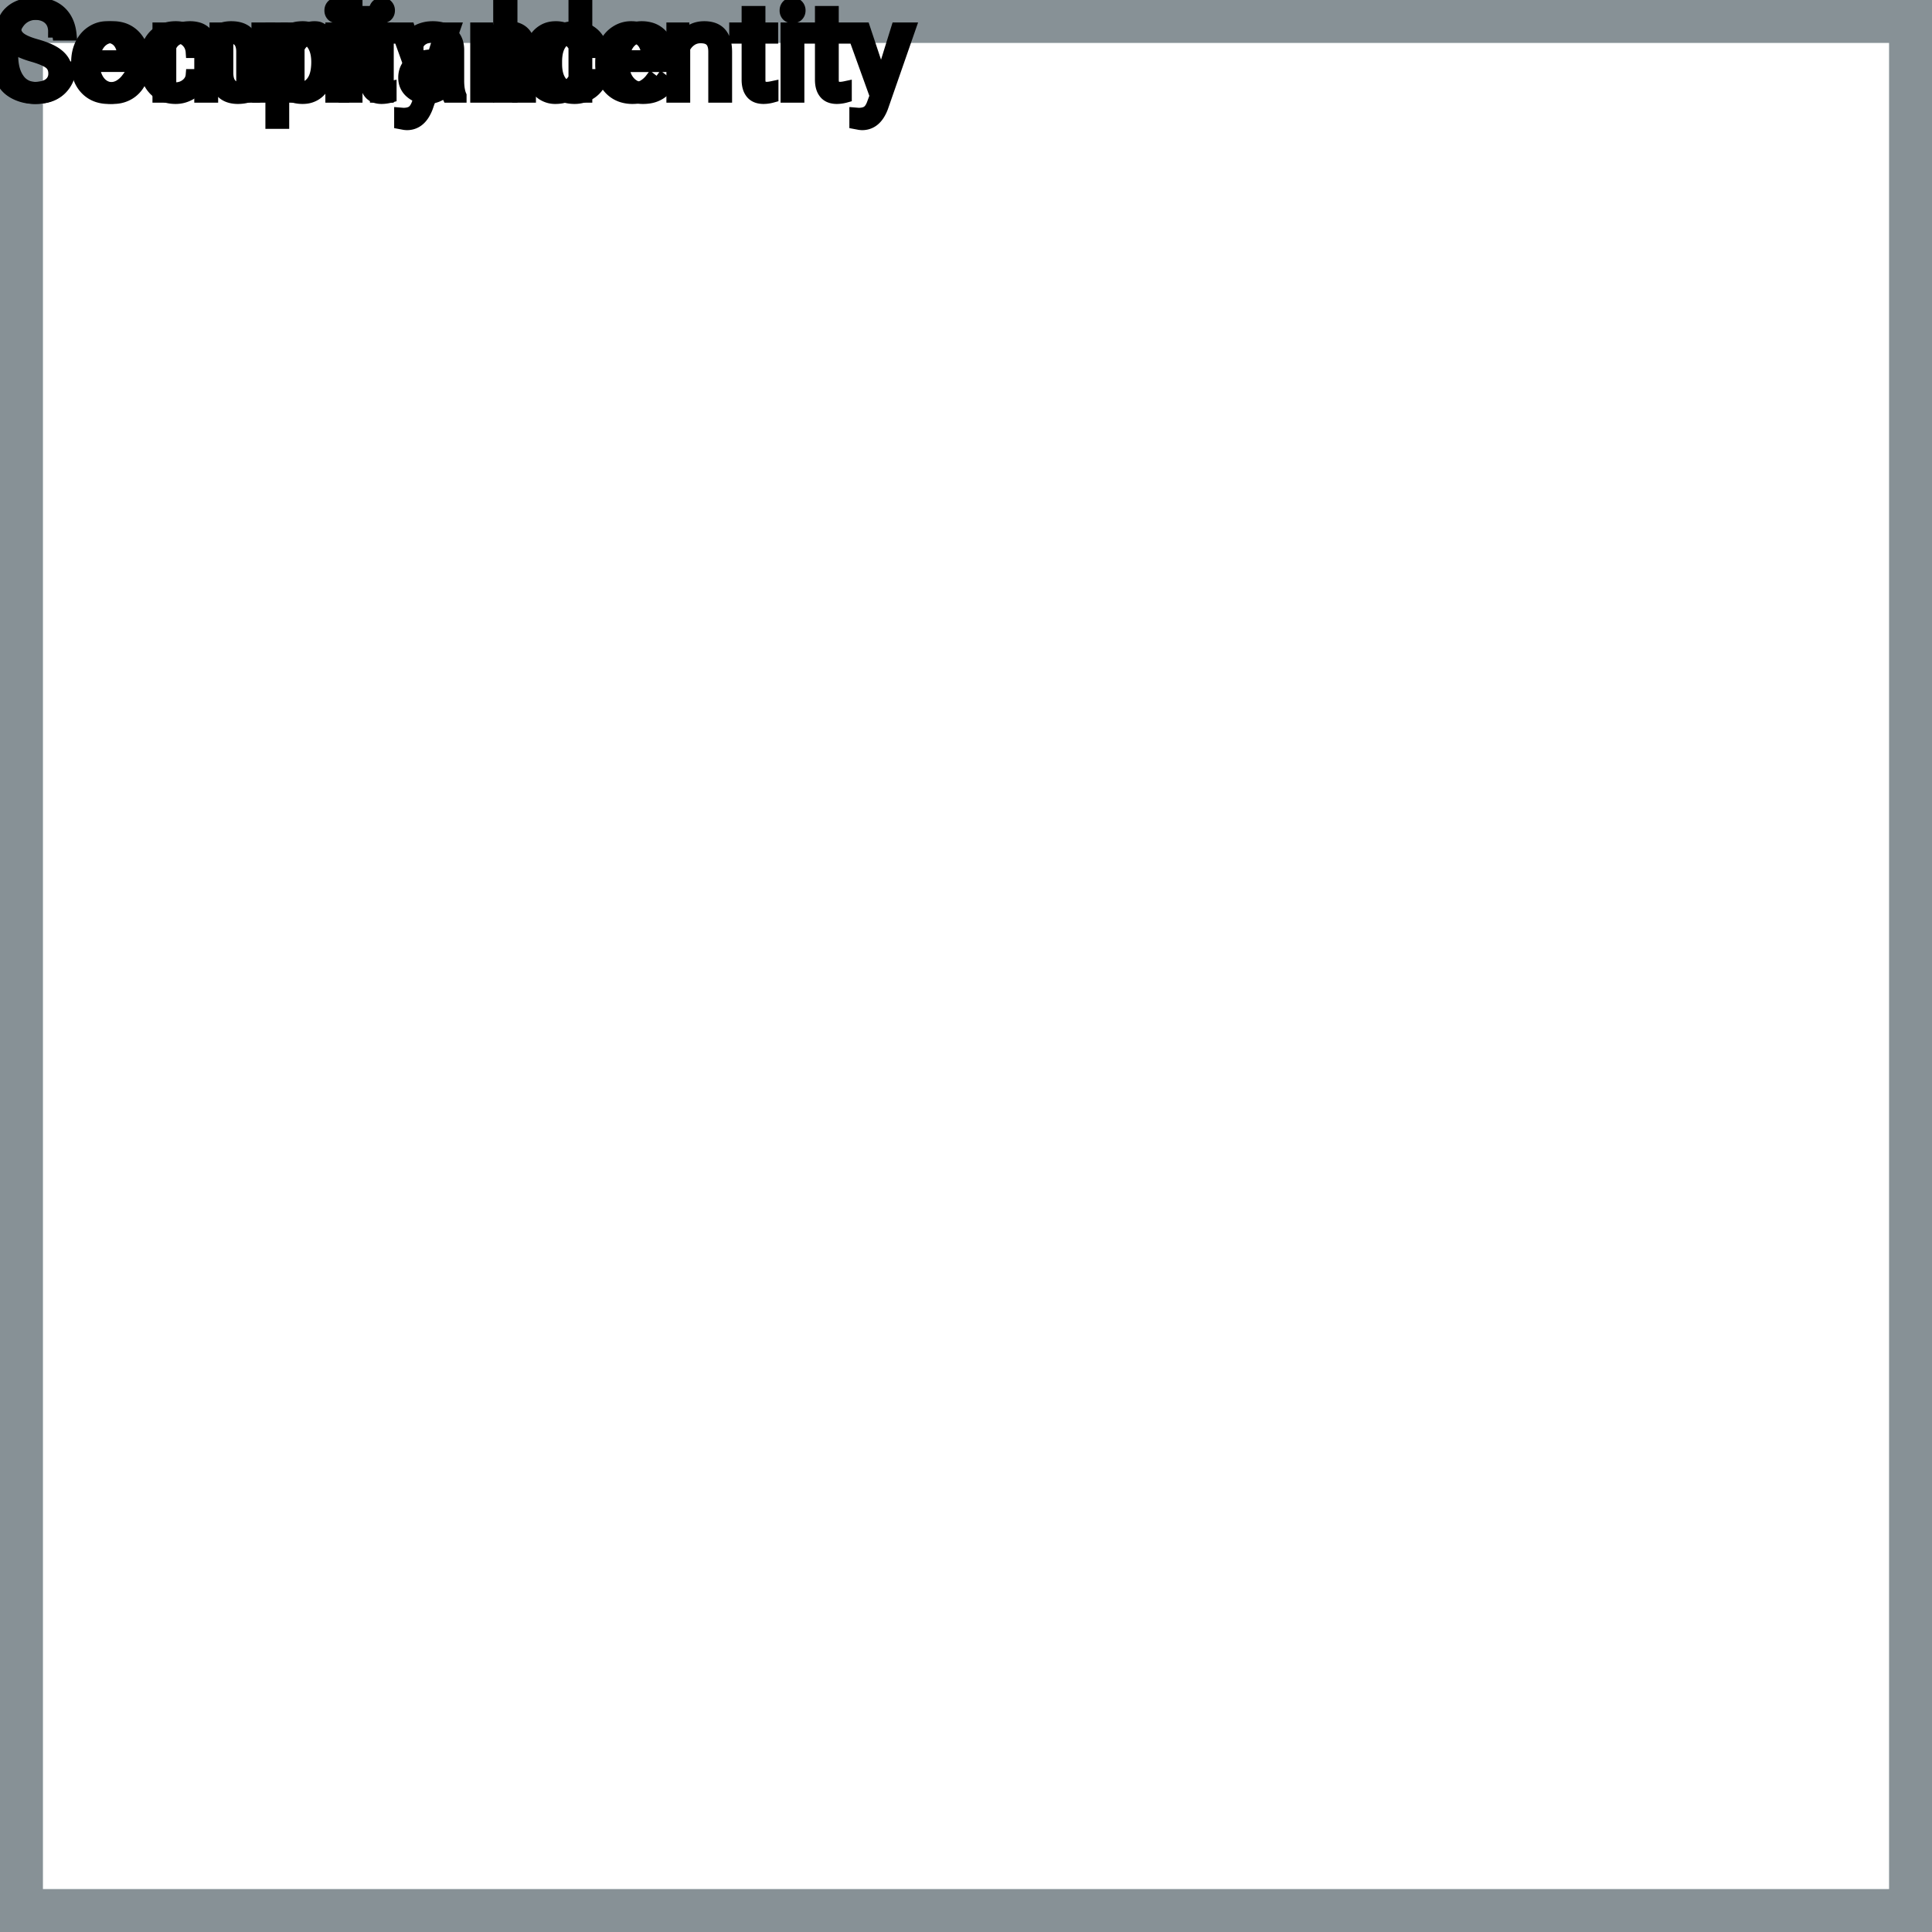 <?xml version="1.0" encoding="UTF-8"?>
<svg width="90px" height="90px" viewBox="0 0 90 90" version="1.1" xmlns="http://www.w3.org/2000/svg" xmlns:xlink="http://www.w3.org/1999/xlink">
    <title>Icon-Architecture-Category/64/Security-Identity-Compliance_64</title>
    
    <g id="Icon-Architecture-Category/64/Security-Identity-Compliance_64" stroke="none" stroke-width="1" fill="none" fill-rule="evenodd">
        <rect id="Rectangle" x="5" y="5" width="80" height="80"></rect>
        <rect id="#879196-Border-Copy-22" stroke="#879196" stroke-width="2" x="1" y="1" width="88" height="88"></rect>
        
    </g><g id="svgGroup" stroke-linecap="round" fill-rule="evenodd" font-size="9pt" stroke="#000" stroke-width="0.15mm" fill="#000" style="stroke:#000;stroke-width:0.15mm;fill:#000"><path d="M 3.091 1.468 L 2.525 1.468 A 0.977 0.977 0 0 0 2.492 1.206 A 0.711 0.711 0 0 0 2.279 0.86 Q 2.064 0.667 1.695 0.642 A 1.668 1.668 0 0 0 1.585 0.639 A 1.524 1.524 0 0 0 1.332 0.658 Q 1.197 0.681 1.089 0.73 A 0.734 0.734 0 0 0 0.936 0.822 A 0.595 0.595 0 0 0 0.706 1.258 A 0.845 0.845 0 0 0 0.703 1.33 Q 0.703 1.591 0.924 1.771 A 1.041 1.041 0 0 0 1.083 1.875 Q 1.303 1.996 1.677 2.101 A 5.485 5.485 0 0 1 1.987 2.197 Q 2.144 2.251 2.274 2.309 A 2.198 2.198 0 0 1 2.509 2.43 A 1.561 1.561 0 0 1 2.735 2.593 Q 2.862 2.704 2.943 2.832 A 0.965 0.965 0 0 1 2.955 2.851 A 0.999 0.999 0 0 1 3.086 3.221 A 1.299 1.299 0 0 1 3.1 3.416 A 1.071 1.071 0 0 1 3.018 3.84 Q 2.921 4.067 2.709 4.236 A 1.257 1.257 0 0 1 2.695 4.247 Q 2.333 4.526 1.751 4.555 A 2.759 2.759 0 0 1 1.614 4.559 Q 1.175 4.559 0.794 4.39 A 1.589 1.589 0 0 1 0.475 4.205 A 1.249 1.249 0 0 1 0.207 3.929 Q 0 3.636 0 3.264 L 0.566 3.264 A 0.841 0.841 0 0 0 0.612 3.549 A 0.716 0.716 0 0 0 0.851 3.875 Q 1.108 4.076 1.518 4.096 A 1.914 1.914 0 0 0 1.614 4.099 Q 1.907 4.099 2.109 4.02 A 0.752 0.752 0 0 0 2.297 3.917 A 0.579 0.579 0 0 0 2.531 3.498 A 0.768 0.768 0 0 0 2.534 3.422 A 0.716 0.716 0 0 0 2.506 3.215 A 0.544 0.544 0 0 0 2.315 2.937 A 1.04 1.04 0 0 0 2.165 2.842 Q 1.998 2.753 1.733 2.665 A 5.851 5.851 0 0 0 1.518 2.599 A 4.568 4.568 0 0 1 1.123 2.467 Q 0.696 2.301 0.464 2.087 A 1 1 0 0 1 0.196 1.695 A 1.023 1.023 0 0 1 0.135 1.339 A 1.02 1.02 0 0 1 0.466 0.569 A 1.318 1.318 0 0 1 0.538 0.505 Q 0.941 0.176 1.585 0.176 A 1.942 1.942 0 0 1 2.025 0.224 A 1.581 1.581 0 0 1 2.369 0.346 A 1.367 1.367 0 0 1 2.723 0.593 A 1.223 1.223 0 0 1 2.902 0.814 A 1.199 1.199 0 0 1 3.091 1.468 Z M 19.055 1.33 L 19.846 3.706 L 20.584 1.33 L 21.164 1.33 L 19.89 4.989 A 1.799 1.799 0 0 1 19.72 5.335 Q 19.433 5.78 18.949 5.78 L 18.847 5.771 L 18.645 5.733 L 18.645 5.294 L 18.791 5.306 A 1.107 1.107 0 0 0 18.951 5.295 Q 19.038 5.282 19.108 5.255 A 0.5 0.5 0 0 0 19.22 5.194 A 0.5 0.5 0 0 0 19.327 5.086 Q 19.406 4.98 19.466 4.81 A 1.715 1.715 0 0 0 19.474 4.787 L 19.594 4.465 L 18.463 1.33 L 19.055 1.33 Z M 40.26 1.33 L 41.051 3.706 L 41.789 1.33 L 42.369 1.33 L 41.095 4.989 A 1.799 1.799 0 0 1 40.925 5.335 Q 40.638 5.78 40.154 5.78 L 40.052 5.771 L 39.85 5.733 L 39.85 5.294 L 39.996 5.306 A 1.107 1.107 0 0 0 40.156 5.295 Q 40.243 5.282 40.314 5.255 A 0.5 0.5 0 0 0 40.425 5.194 A 0.5 0.5 0 0 0 40.532 5.086 Q 40.611 4.98 40.671 4.81 A 1.715 1.715 0 0 0 40.679 4.787 L 40.799 4.465 L 39.668 1.33 L 40.26 1.33 Z M 31.327 1.33 L 31.84 1.33 L 31.858 1.729 Q 32.221 1.271 32.807 1.271 Q 33.812 1.271 33.82 2.405 L 33.82 4.5 L 33.278 4.5 L 33.278 2.402 A 1.224 1.224 0 0 0 33.264 2.216 Q 33.248 2.12 33.216 2.043 A 0.494 0.494 0 0 0 33.122 1.896 A 0.472 0.472 0 0 0 32.932 1.775 Q 32.856 1.748 32.762 1.738 A 1.106 1.106 0 0 0 32.643 1.731 Q 32.379 1.731 32.18 1.872 Q 31.981 2.013 31.869 2.241 L 31.869 4.5 L 31.327 4.5 L 31.327 1.33 Z M 12.024 4.5 L 12.012 4.187 A 1.017 1.017 0 0 1 11.461 4.517 Q 11.294 4.557 11.096 4.559 A 1.991 1.991 0 0 1 11.083 4.559 A 1.391 1.391 0 0 1 10.777 4.527 Q 10.572 4.481 10.423 4.367 A 0.811 0.811 0 0 1 10.311 4.264 Q 10.101 4.03 10.055 3.619 A 2.173 2.173 0 0 1 10.043 3.393 L 10.043 1.33 L 10.585 1.33 L 10.585 3.378 A 1.302 1.302 0 0 0 10.609 3.641 Q 10.704 4.099 11.171 4.099 Q 11.792 4.099 11.997 3.636 L 11.997 1.33 L 12.539 1.33 L 12.539 4.5 L 12.024 4.5 Z M 8.933 3.501 L 9.445 3.501 A 0.955 0.955 0 0 1 9.313 3.934 A 1.181 1.181 0 0 1 9.258 4.02 A 1.219 1.219 0 0 1 8.852 4.383 A 1.446 1.446 0 0 1 8.796 4.412 A 1.331 1.331 0 0 1 8.186 4.559 A 1.564 1.564 0 0 1 7.721 4.493 A 1.226 1.226 0 0 1 7.156 4.126 Q 6.805 3.73 6.776 3.065 A 2.794 2.794 0 0 1 6.774 2.944 L 6.774 2.854 A 2.16 2.16 0 0 1 6.816 2.416 A 1.713 1.713 0 0 1 6.943 2.03 A 1.339 1.339 0 0 1 7.236 1.621 A 1.261 1.261 0 0 1 7.431 1.471 A 1.295 1.295 0 0 1 7.935 1.289 A 1.686 1.686 0 0 1 8.183 1.271 A 1.464 1.464 0 0 1 8.615 1.333 A 1.191 1.191 0 0 1 9.069 1.591 A 1.129 1.129 0 0 1 9.441 2.357 A 1.493 1.493 0 0 1 9.445 2.42 L 8.933 2.42 A 0.813 0.813 0 0 0 8.865 2.144 A 0.725 0.725 0 0 0 8.7 1.915 A 0.718 0.718 0 0 0 8.214 1.717 A 0.934 0.934 0 0 0 8.183 1.717 A 0.916 0.916 0 0 0 7.902 1.758 A 0.72 0.72 0 0 0 7.543 2.014 A 0.979 0.979 0 0 0 7.391 2.312 Q 7.316 2.549 7.316 2.874 L 7.316 2.977 Q 7.316 3.524 7.541 3.82 Q 7.767 4.116 8.186 4.116 A 0.781 0.781 0 0 0 8.692 3.94 A 0.672 0.672 0 0 0 8.855 3.753 A 0.609 0.609 0 0 0 8.933 3.501 Z M 24.633 2.93 L 24.633 2.889 A 2.508 2.508 0 0 1 24.678 2.401 Q 24.736 2.106 24.871 1.875 A 1.432 1.432 0 0 1 24.979 1.715 A 1.156 1.156 0 0 1 25.35 1.397 Q 25.579 1.275 25.865 1.272 A 1.397 1.397 0 0 1 25.884 1.271 A 1.309 1.309 0 0 1 26.283 1.329 A 1.039 1.039 0 0 1 26.766 1.652 L 26.766 0 L 27.308 0 L 27.308 4.5 L 26.81 4.5 L 26.783 4.16 A 1.061 1.061 0 0 1 26.053 4.549 A 1.529 1.529 0 0 1 25.878 4.559 A 1.067 1.067 0 0 1 25.064 4.207 A 1.385 1.385 0 0 1 24.98 4.107 Q 24.652 3.68 24.634 3.007 A 2.95 2.95 0 0 1 24.633 2.93 Z M 3.598 3.003 L 3.598 2.903 Q 3.598 2.432 3.778 2.061 A 1.461 1.461 0 0 1 4.076 1.644 A 1.356 1.356 0 0 1 4.282 1.481 Q 4.606 1.271 4.983 1.271 A 1.503 1.503 0 0 1 5.392 1.324 A 1.093 1.093 0 0 1 5.944 1.679 A 1.33 1.33 0 0 1 6.19 2.138 Q 6.252 2.332 6.275 2.568 A 2.942 2.942 0 0 1 6.287 2.845 L 6.287 3.07 L 4.14 3.07 A 1.408 1.408 0 0 0 4.187 3.409 A 1.011 1.011 0 0 0 4.414 3.828 A 0.855 0.855 0 0 0 5.036 4.115 A 1.102 1.102 0 0 0 5.08 4.116 A 1.176 1.176 0 0 0 5.299 4.097 Q 5.438 4.07 5.551 4.008 A 0.737 0.737 0 0 0 5.567 3.999 A 1.218 1.218 0 0 0 5.906 3.7 A 1.384 1.384 0 0 0 5.915 3.688 L 6.246 3.946 A 1.284 1.284 0 0 1 5.313 4.541 A 1.833 1.833 0 0 1 5.051 4.559 A 1.596 1.596 0 0 1 4.55 4.483 A 1.316 1.316 0 0 1 4.002 4.135 A 1.424 1.424 0 0 1 3.639 3.428 A 2.069 2.069 0 0 1 3.598 3.003 Z M 28.011 3.003 L 28.011 2.903 Q 28.011 2.432 28.191 2.061 A 1.461 1.461 0 0 1 28.489 1.644 A 1.356 1.356 0 0 1 28.695 1.481 Q 29.019 1.271 29.397 1.271 A 1.503 1.503 0 0 1 29.805 1.324 A 1.093 1.093 0 0 1 30.358 1.679 A 1.33 1.33 0 0 1 30.604 2.138 Q 30.666 2.332 30.688 2.568 A 2.942 2.942 0 0 1 30.7 2.845 L 30.7 3.07 L 28.553 3.07 A 1.408 1.408 0 0 0 28.6 3.409 A 1.011 1.011 0 0 0 28.827 3.828 A 0.855 0.855 0 0 0 29.449 4.115 A 1.102 1.102 0 0 0 29.493 4.116 A 1.176 1.176 0 0 0 29.712 4.097 Q 29.851 4.07 29.964 4.008 A 0.737 0.737 0 0 0 29.98 3.999 A 1.218 1.218 0 0 0 30.319 3.7 A 1.384 1.384 0 0 0 30.328 3.688 L 30.659 3.946 A 1.284 1.284 0 0 1 29.726 4.541 A 1.833 1.833 0 0 1 29.464 4.559 A 1.596 1.596 0 0 1 28.963 4.483 A 1.316 1.316 0 0 1 28.415 4.135 A 1.424 1.424 0 0 1 28.052 3.428 A 2.069 2.069 0 0 1 28.011 3.003 Z M 17.042 0.563 L 17.584 0.563 L 17.584 1.33 L 18.176 1.33 L 18.176 1.749 L 17.584 1.749 L 17.584 3.715 A 0.732 0.732 0 0 0 17.591 3.82 Q 17.599 3.873 17.615 3.916 A 0.294 0.294 0 0 0 17.663 4 A 0.234 0.234 0 0 0 17.76 4.068 Q 17.799 4.084 17.849 4.09 A 0.618 0.618 0 0 0 17.933 4.096 Q 18.026 4.096 18.191 4.061 L 18.191 4.5 A 1.642 1.642 0 0 1 17.902 4.553 A 1.438 1.438 0 0 1 17.775 4.559 A 0.954 0.954 0 0 1 17.558 4.535 Q 17.406 4.5 17.299 4.411 A 0.571 0.571 0 0 1 17.227 4.339 A 0.723 0.723 0 0 1 17.092 4.085 Q 17.042 3.925 17.042 3.715 L 17.042 1.749 L 16.465 1.749 L 16.465 1.33 L 17.042 1.33 L 17.042 0.563 Z M 34.831 0.563 L 35.373 0.563 L 35.373 1.33 L 35.965 1.33 L 35.965 1.749 L 35.373 1.749 L 35.373 3.715 A 0.732 0.732 0 0 0 35.38 3.82 Q 35.388 3.873 35.404 3.916 A 0.294 0.294 0 0 0 35.452 4 A 0.234 0.234 0 0 0 35.549 4.068 Q 35.588 4.084 35.638 4.09 A 0.618 0.618 0 0 0 35.722 4.096 Q 35.816 4.096 35.98 4.061 L 35.98 4.5 A 1.642 1.642 0 0 1 35.691 4.553 A 1.438 1.438 0 0 1 35.564 4.559 A 0.954 0.954 0 0 1 35.347 4.535 Q 35.195 4.5 35.088 4.411 A 0.571 0.571 0 0 1 35.016 4.339 A 0.723 0.723 0 0 1 34.881 4.085 Q 34.831 3.925 34.831 3.715 L 34.831 1.749 L 34.254 1.749 L 34.254 1.33 L 34.831 1.33 L 34.831 0.563 Z M 38.247 0.563 L 38.789 0.563 L 38.789 1.33 L 39.381 1.33 L 39.381 1.749 L 38.789 1.749 L 38.789 3.715 A 0.732 0.732 0 0 0 38.796 3.82 Q 38.804 3.873 38.82 3.916 A 0.294 0.294 0 0 0 38.868 4 A 0.234 0.234 0 0 0 38.965 4.068 Q 39.004 4.084 39.054 4.09 A 0.618 0.618 0 0 0 39.138 4.096 Q 39.232 4.096 39.396 4.061 L 39.396 4.5 A 1.642 1.642 0 0 1 39.107 4.553 A 1.438 1.438 0 0 1 38.98 4.559 A 0.954 0.954 0 0 1 38.763 4.535 Q 38.611 4.5 38.504 4.411 A 0.571 0.571 0 0 1 38.432 4.339 A 0.723 0.723 0 0 1 38.297 4.085 Q 38.247 3.925 38.247 3.715 L 38.247 1.749 L 37.67 1.749 L 37.67 1.33 L 38.247 1.33 L 38.247 0.563 Z M 14.895 1.313 L 14.895 1.816 A 1.501 1.501 0 0 0 14.733 1.799 A 1.855 1.855 0 0 0 14.628 1.796 A 0.958 0.958 0 0 0 14.342 1.836 Q 14.05 1.927 13.915 2.225 A 0.963 0.963 0 0 0 13.904 2.25 L 13.904 4.5 L 13.362 4.5 L 13.362 1.33 L 13.89 1.33 L 13.899 1.696 A 0.961 0.961 0 0 1 14.13 1.437 Q 14.349 1.271 14.654 1.271 A 0.99 0.99 0 0 1 14.737 1.275 Q 14.836 1.283 14.895 1.313 Z M 23.821 0.234 L 23.821 4.5 L 23.259 4.5 L 23.259 0.234 L 23.821 0.234 Z M 15.982 1.33 L 15.982 4.5 L 15.44 4.5 L 15.44 1.33 L 15.982 1.33 Z M 37.187 1.33 L 37.187 4.5 L 36.645 4.5 L 36.645 1.33 L 37.187 1.33 Z M 26.766 3.636 L 26.766 2.18 A 0.917 0.917 0 0 0 26.558 1.916 Q 26.342 1.731 26.019 1.731 Q 25.62 1.731 25.398 2.039 Q 25.175 2.347 25.175 2.95 A 2.108 2.108 0 0 0 25.199 3.279 Q 25.248 3.589 25.398 3.794 A 0.707 0.707 0 0 0 25.906 4.093 A 0.927 0.927 0 0 0 26.013 4.099 A 0.894 0.894 0 0 0 26.347 4.039 Q 26.568 3.951 26.71 3.732 A 1.08 1.08 0 0 0 26.766 3.636 Z M 4.157 2.625 L 5.745 2.625 L 5.745 2.584 A 1.489 1.489 0 0 0 5.71 2.327 Q 5.676 2.186 5.614 2.074 A 0.753 0.753 0 0 0 5.523 1.944 A 0.655 0.655 0 0 0 5.086 1.722 A 0.926 0.926 0 0 0 4.983 1.717 Q 4.655 1.717 4.433 1.956 Q 4.237 2.165 4.173 2.524 A 1.827 1.827 0 0 0 4.157 2.625 Z M 28.57 2.625 L 30.158 2.625 L 30.158 2.584 A 1.489 1.489 0 0 0 30.123 2.327 Q 30.089 2.186 30.027 2.074 A 0.753 0.753 0 0 0 29.936 1.944 A 0.655 0.655 0 0 0 29.499 1.722 A 0.926 0.926 0 0 0 29.397 1.717 Q 29.068 1.717 28.846 1.956 Q 28.65 2.165 28.586 2.524 A 1.827 1.827 0 0 0 28.57 2.625 Z M 15.414 0.372 A 0.357 0.357 0 0 0 15.396 0.489 A 0.403 0.403 0 0 0 15.397 0.525 A 0.304 0.304 0 0 0 15.476 0.709 Q 15.532 0.769 15.624 0.788 A 0.455 0.455 0 0 0 15.715 0.797 Q 15.873 0.797 15.955 0.709 A 0.295 0.295 0 0 0 16.02 0.6 A 0.349 0.349 0 0 0 16.037 0.489 A 0.409 0.409 0 0 0 16.037 0.469 A 0.316 0.316 0 0 0 15.955 0.267 Q 15.9 0.205 15.81 0.185 A 0.439 0.439 0 0 0 15.715 0.176 Q 15.653 0.176 15.602 0.19 A 0.257 0.257 0 0 0 15.476 0.267 A 0.31 0.31 0 0 0 15.414 0.372 Z M 36.619 0.372 A 0.357 0.357 0 0 0 36.601 0.489 A 0.403 0.403 0 0 0 36.602 0.525 A 0.304 0.304 0 0 0 36.681 0.709 Q 36.737 0.769 36.829 0.788 A 0.455 0.455 0 0 0 36.92 0.797 Q 37.078 0.797 37.16 0.709 A 0.295 0.295 0 0 0 37.225 0.6 A 0.349 0.349 0 0 0 37.242 0.489 A 0.409 0.409 0 0 0 37.242 0.469 A 0.316 0.316 0 0 0 37.16 0.267 Q 37.105 0.205 37.015 0.185 A 0.439 0.439 0 0 0 36.92 0.176 Q 36.858 0.176 36.807 0.19 A 0.257 0.257 0 0 0 36.681 0.267 A 0.31 0.31 0 0 0 36.619 0.372 Z" vector-effect="non-scaling-stroke"/></g><g transform="translate(24.404vw, 64vh)" id="svgGroup" stroke-linecap="round" fill-rule="evenodd" font-size="9pt" stroke="#000" stroke-width="0.15mm" fill="#000" style="stroke:#000;stroke-width:0.15mm;fill:#000"><path d="M 7.386 1.33 L 7.898 1.33 L 7.913 1.682 A 1.143 1.143 0 0 1 8.727 1.276 A 1.599 1.599 0 0 1 8.854 1.271 A 1.339 1.339 0 0 1 9.194 1.312 A 0.83 0.83 0 0 1 9.759 1.781 Q 9.917 1.553 10.17 1.412 A 1.1 1.1 0 0 1 10.523 1.291 A 1.473 1.473 0 0 1 10.77 1.271 Q 11.813 1.271 11.83 2.376 L 11.83 4.5 L 11.288 4.5 L 11.288 2.408 Q 11.288 2.068 11.133 1.9 A 0.453 0.453 0 0 0 10.964 1.788 Q 10.89 1.758 10.797 1.744 A 1.25 1.25 0 0 0 10.612 1.731 A 0.83 0.83 0 0 0 10.368 1.766 A 0.672 0.672 0 0 0 10.11 1.912 A 0.695 0.695 0 0 0 9.901 2.269 A 0.94 0.94 0 0 0 9.879 2.396 L 9.879 4.5 L 9.334 4.5 L 9.334 2.423 A 1.021 1.021 0 0 0 9.302 2.153 Q 9.217 1.845 8.912 1.762 A 0.971 0.971 0 0 0 8.657 1.731 A 0.96 0.96 0 0 0 8.367 1.773 Q 8.079 1.864 7.941 2.156 A 0.973 0.973 0 0 0 7.928 2.186 L 7.928 4.5 L 7.386 4.5 L 7.386 1.33 Z M 2.719 3.146 L 3.284 3.146 A 2.011 2.011 0 0 1 3.177 3.611 A 1.399 1.399 0 0 1 2.785 4.191 A 1.438 1.438 0 0 1 2.156 4.506 Q 1.938 4.557 1.683 4.559 A 2.623 2.623 0 0 1 1.667 4.559 A 1.702 1.702 0 0 1 1.088 4.464 A 1.463 1.463 0 0 1 0.456 4.017 Q 0.024 3.503 0.001 2.661 A 3.508 3.508 0 0 1 0 2.566 L 0 2.156 A 2.834 2.834 0 0 1 0.047 1.63 A 2.152 2.152 0 0 1 0.212 1.11 Q 0.425 0.659 0.814 0.417 A 1.61 1.61 0 0 1 1.498 0.187 A 2.018 2.018 0 0 1 1.717 0.176 A 1.975 1.975 0 0 1 2.188 0.229 A 1.377 1.377 0 0 1 2.807 0.555 Q 3.217 0.935 3.284 1.605 L 2.719 1.605 A 2.027 2.027 0 0 0 2.66 1.328 Q 2.573 1.028 2.401 0.867 Q 2.177 0.658 1.791 0.64 A 1.597 1.597 0 0 0 1.717 0.639 A 1.169 1.169 0 0 0 1.331 0.699 A 0.975 0.975 0 0 0 0.872 1.037 Q 0.633 1.348 0.58 1.864 A 3.036 3.036 0 0 0 0.565 2.171 L 0.565 2.584 Q 0.565 3.278 0.856 3.688 A 0.92 0.92 0 0 0 1.521 4.09 A 1.21 1.21 0 0 0 1.667 4.099 Q 2.136 4.099 2.386 3.886 A 0.752 0.752 0 0 0 2.556 3.672 Q 2.665 3.474 2.716 3.166 A 2.608 2.608 0 0 0 2.719 3.146 Z M 22.189 1.33 L 22.702 1.33 L 22.72 1.729 Q 23.083 1.271 23.669 1.271 Q 24.674 1.271 24.683 2.405 L 24.683 4.5 L 24.141 4.5 L 24.141 2.402 A 1.224 1.224 0 0 0 24.126 2.216 Q 24.11 2.12 24.078 2.043 A 0.494 0.494 0 0 0 23.984 1.896 A 0.472 0.472 0 0 0 23.795 1.775 Q 23.718 1.748 23.624 1.738 A 1.106 1.106 0 0 0 23.505 1.731 Q 23.241 1.731 23.042 1.872 Q 22.843 2.013 22.731 2.241 L 22.731 4.5 L 22.189 4.5 L 22.189 1.33 Z M 27.519 3.501 L 28.031 3.501 A 0.955 0.955 0 0 1 27.899 3.934 A 1.181 1.181 0 0 1 27.844 4.02 A 1.219 1.219 0 0 1 27.438 4.383 A 1.446 1.446 0 0 1 27.382 4.412 A 1.331 1.331 0 0 1 26.772 4.559 A 1.564 1.564 0 0 1 26.307 4.493 A 1.226 1.226 0 0 1 25.742 4.126 Q 25.391 3.73 25.362 3.065 A 2.794 2.794 0 0 1 25.359 2.944 L 25.359 2.854 A 2.16 2.16 0 0 1 25.402 2.416 A 1.713 1.713 0 0 1 25.529 2.03 A 1.339 1.339 0 0 1 25.822 1.621 A 1.261 1.261 0 0 1 26.017 1.471 A 1.295 1.295 0 0 1 26.521 1.289 A 1.686 1.686 0 0 1 26.769 1.271 A 1.464 1.464 0 0 1 27.201 1.333 A 1.191 1.191 0 0 1 27.655 1.591 A 1.129 1.129 0 0 1 28.027 2.357 A 1.493 1.493 0 0 1 28.031 2.42 L 27.519 2.42 A 0.813 0.813 0 0 0 27.45 2.144 A 0.725 0.725 0 0 0 27.286 1.915 A 0.718 0.718 0 0 0 26.8 1.717 A 0.934 0.934 0 0 0 26.769 1.717 A 0.916 0.916 0 0 0 26.488 1.758 A 0.72 0.72 0 0 0 26.128 2.014 A 0.979 0.979 0 0 0 25.977 2.312 Q 25.901 2.549 25.901 2.874 L 25.901 2.977 Q 25.901 3.524 26.127 3.82 Q 26.353 4.116 26.772 4.116 A 0.781 0.781 0 0 0 27.278 3.94 A 0.672 0.672 0 0 0 27.441 3.753 A 0.609 0.609 0 0 0 27.519 3.501 Z M 21.451 4.5 L 20.883 4.5 A 0.421 0.421 0 0 1 20.859 4.44 Q 20.828 4.342 20.807 4.166 A 1.289 1.289 0 0 1 20.392 4.46 A 1.209 1.209 0 0 1 19.904 4.559 A 1.356 1.356 0 0 1 19.551 4.515 A 1.019 1.019 0 0 1 19.135 4.293 A 0.852 0.852 0 0 1 18.836 3.673 A 1.069 1.069 0 0 1 18.835 3.621 A 1.038 1.038 0 0 1 18.891 3.271 A 0.873 0.873 0 0 1 19.211 2.852 A 1.282 1.282 0 0 1 19.595 2.666 Q 19.767 2.614 19.973 2.593 A 2.912 2.912 0 0 1 20.271 2.578 L 20.798 2.578 L 20.798 2.329 A 0.768 0.768 0 0 0 20.774 2.132 A 0.552 0.552 0 0 0 20.628 1.876 Q 20.484 1.734 20.224 1.712 A 1.166 1.166 0 0 0 20.127 1.708 A 0.95 0.95 0 0 0 19.899 1.734 A 0.712 0.712 0 0 0 19.641 1.854 A 0.57 0.57 0 0 0 19.531 1.96 A 0.395 0.395 0 0 0 19.444 2.209 L 18.899 2.209 Q 18.899 1.972 19.068 1.75 A 1.087 1.087 0 0 1 19.372 1.48 A 1.368 1.368 0 0 1 19.525 1.4 A 1.499 1.499 0 0 1 20.042 1.275 A 1.78 1.78 0 0 1 20.159 1.271 A 1.766 1.766 0 0 1 20.504 1.303 Q 20.813 1.365 21.018 1.545 A 0.931 0.931 0 0 1 21.32 2.096 A 1.332 1.332 0 0 1 21.34 2.3 L 21.34 3.759 A 2.785 2.785 0 0 0 21.352 4.026 Q 21.364 4.153 21.389 4.26 A 1.138 1.138 0 0 0 21.451 4.453 L 21.451 4.5 Z M 15.325 2.9 L 15.325 2.95 A 2.579 2.579 0 0 1 15.282 3.434 Q 15.228 3.719 15.104 3.945 A 1.44 1.44 0 0 1 14.994 4.116 A 1.047 1.047 0 0 1 14.235 4.552 A 1.342 1.342 0 0 1 14.098 4.559 Q 13.521 4.559 13.189 4.192 L 13.189 5.719 L 12.647 5.719 L 12.647 1.33 L 13.143 1.33 L 13.169 1.682 A 1.079 1.079 0 0 1 13.928 1.28 A 1.546 1.546 0 0 1 14.089 1.271 A 1.219 1.219 0 0 1 14.514 1.343 A 1.064 1.064 0 0 1 14.993 1.702 A 1.46 1.46 0 0 1 15.231 2.18 Q 15.293 2.385 15.314 2.631 A 3.143 3.143 0 0 1 15.325 2.9 Z M 28.503 3.003 L 28.503 2.903 Q 28.503 2.432 28.683 2.061 A 1.461 1.461 0 0 1 28.981 1.644 A 1.356 1.356 0 0 1 29.187 1.481 Q 29.511 1.271 29.889 1.271 A 1.503 1.503 0 0 1 30.297 1.324 A 1.093 1.093 0 0 1 30.85 1.679 A 1.33 1.33 0 0 1 31.096 2.138 Q 31.158 2.332 31.18 2.568 A 2.942 2.942 0 0 1 31.192 2.845 L 31.192 3.07 L 29.045 3.07 A 1.408 1.408 0 0 0 29.092 3.409 A 1.011 1.011 0 0 0 29.319 3.828 A 0.855 0.855 0 0 0 29.942 4.115 A 1.102 1.102 0 0 0 29.985 4.116 A 1.176 1.176 0 0 0 30.204 4.097 Q 30.344 4.07 30.456 4.008 A 0.737 0.737 0 0 0 30.472 3.999 A 1.218 1.218 0 0 0 30.811 3.7 A 1.384 1.384 0 0 0 30.82 3.688 L 31.151 3.946 A 1.284 1.284 0 0 1 30.218 4.541 A 1.833 1.833 0 0 1 29.956 4.559 A 1.596 1.596 0 0 1 29.455 4.483 A 1.316 1.316 0 0 1 28.907 4.135 A 1.424 1.424 0 0 1 28.544 3.428 A 2.069 2.069 0 0 1 28.503 3.003 Z M 16.603 0 L 16.603 4.5 L 16.061 4.5 L 16.061 0 L 16.603 0 Z M 3.823 2.924 L 3.823 2.886 A 2.038 2.038 0 0 1 3.881 2.391 A 1.715 1.715 0 0 1 4.006 2.048 Q 4.189 1.676 4.516 1.474 A 1.358 1.358 0 0 1 5.146 1.275 A 1.66 1.66 0 0 1 5.262 1.271 A 1.518 1.518 0 0 1 5.764 1.351 A 1.291 1.291 0 0 1 6.309 1.72 A 1.526 1.526 0 0 1 6.655 2.406 A 2.248 2.248 0 0 1 6.709 2.912 L 6.709 2.95 A 2.076 2.076 0 0 1 6.656 3.428 A 1.718 1.718 0 0 1 6.532 3.781 A 1.371 1.371 0 0 1 6.18 4.241 A 1.334 1.334 0 0 1 6.025 4.354 A 1.364 1.364 0 0 1 5.412 4.553 A 1.686 1.686 0 0 1 5.268 4.559 A 1.508 1.508 0 0 1 4.767 4.479 A 1.292 1.292 0 0 1 4.223 4.11 Q 3.823 3.662 3.823 2.924 Z M 18.059 1.33 L 18.059 4.5 L 17.517 4.5 L 17.517 1.33 L 18.059 1.33 Z M 4.532 3.673 A 1.03 1.03 0 0 0 4.613 3.797 Q 4.857 4.116 5.268 4.116 Q 5.681 4.116 5.924 3.792 Q 6.167 3.469 6.167 2.886 A 1.792 1.792 0 0 0 6.133 2.526 Q 6.088 2.306 5.983 2.133 A 1.057 1.057 0 0 0 5.919 2.041 A 0.821 0.821 0 0 0 5.643 1.804 Q 5.474 1.717 5.262 1.717 A 0.813 0.813 0 0 0 4.911 1.791 Q 4.748 1.868 4.624 2.023 A 1.01 1.01 0 0 0 4.614 2.036 A 1.059 1.059 0 0 0 4.446 2.368 Q 4.4 2.515 4.381 2.693 A 2.451 2.451 0 0 0 4.368 2.95 Q 4.368 3.381 4.532 3.673 Z M 13.189 2.168 L 13.189 3.683 A 0.888 0.888 0 0 0 13.408 3.947 Q 13.587 4.09 13.838 4.112 A 1.076 1.076 0 0 0 13.934 4.116 Q 14.313 4.116 14.541 3.823 A 0.933 0.933 0 0 0 14.553 3.807 Q 14.718 3.586 14.764 3.212 A 2.607 2.607 0 0 0 14.783 2.889 A 2.038 2.038 0 0 0 14.757 2.554 Q 14.706 2.248 14.555 2.042 A 0.724 0.724 0 0 0 14.031 1.737 A 0.942 0.942 0 0 0 13.928 1.731 A 0.871 0.871 0 0 0 13.584 1.797 Q 13.382 1.882 13.244 2.081 A 1.082 1.082 0 0 0 13.189 2.168 Z M 20.798 3.612 L 20.798 2.962 L 20.373 2.962 A 2.544 2.544 0 0 0 20.035 2.982 Q 19.664 3.032 19.502 3.205 A 0.477 0.477 0 0 0 19.377 3.545 A 0.613 0.613 0 0 0 19.4 3.717 A 0.458 0.458 0 0 0 19.547 3.943 A 0.596 0.596 0 0 0 19.823 4.072 A 0.839 0.839 0 0 0 19.983 4.087 Q 20.238 4.087 20.467 3.955 A 0.89 0.89 0 0 0 20.664 3.803 A 0.738 0.738 0 0 0 20.798 3.612 Z M 29.063 2.625 L 30.65 2.625 L 30.65 2.584 A 1.489 1.489 0 0 0 30.615 2.327 Q 30.581 2.186 30.519 2.074 A 0.753 0.753 0 0 0 30.428 1.944 A 0.655 0.655 0 0 0 29.991 1.722 A 0.926 0.926 0 0 0 29.889 1.717 Q 29.561 1.717 29.338 1.956 Q 29.142 2.165 29.078 2.524 A 1.827 1.827 0 0 0 29.063 2.625 Z M 17.491 0.372 A 0.357 0.357 0 0 0 17.473 0.489 A 0.403 0.403 0 0 0 17.474 0.525 A 0.304 0.304 0 0 0 17.553 0.709 Q 17.609 0.769 17.701 0.788 A 0.455 0.455 0 0 0 17.792 0.797 Q 17.95 0.797 18.032 0.709 A 0.295 0.295 0 0 0 18.097 0.6 A 0.349 0.349 0 0 0 18.114 0.489 A 0.409 0.409 0 0 0 18.114 0.469 A 0.316 0.316 0 0 0 18.032 0.267 Q 17.977 0.205 17.887 0.185 A 0.439 0.439 0 0 0 17.792 0.176 Q 17.73 0.176 17.679 0.19 A 0.257 0.257 0 0 0 17.553 0.267 A 0.31 0.31 0 0 0 17.491 0.372 Z" vector-effect="non-scaling-stroke"/></g>
</svg>